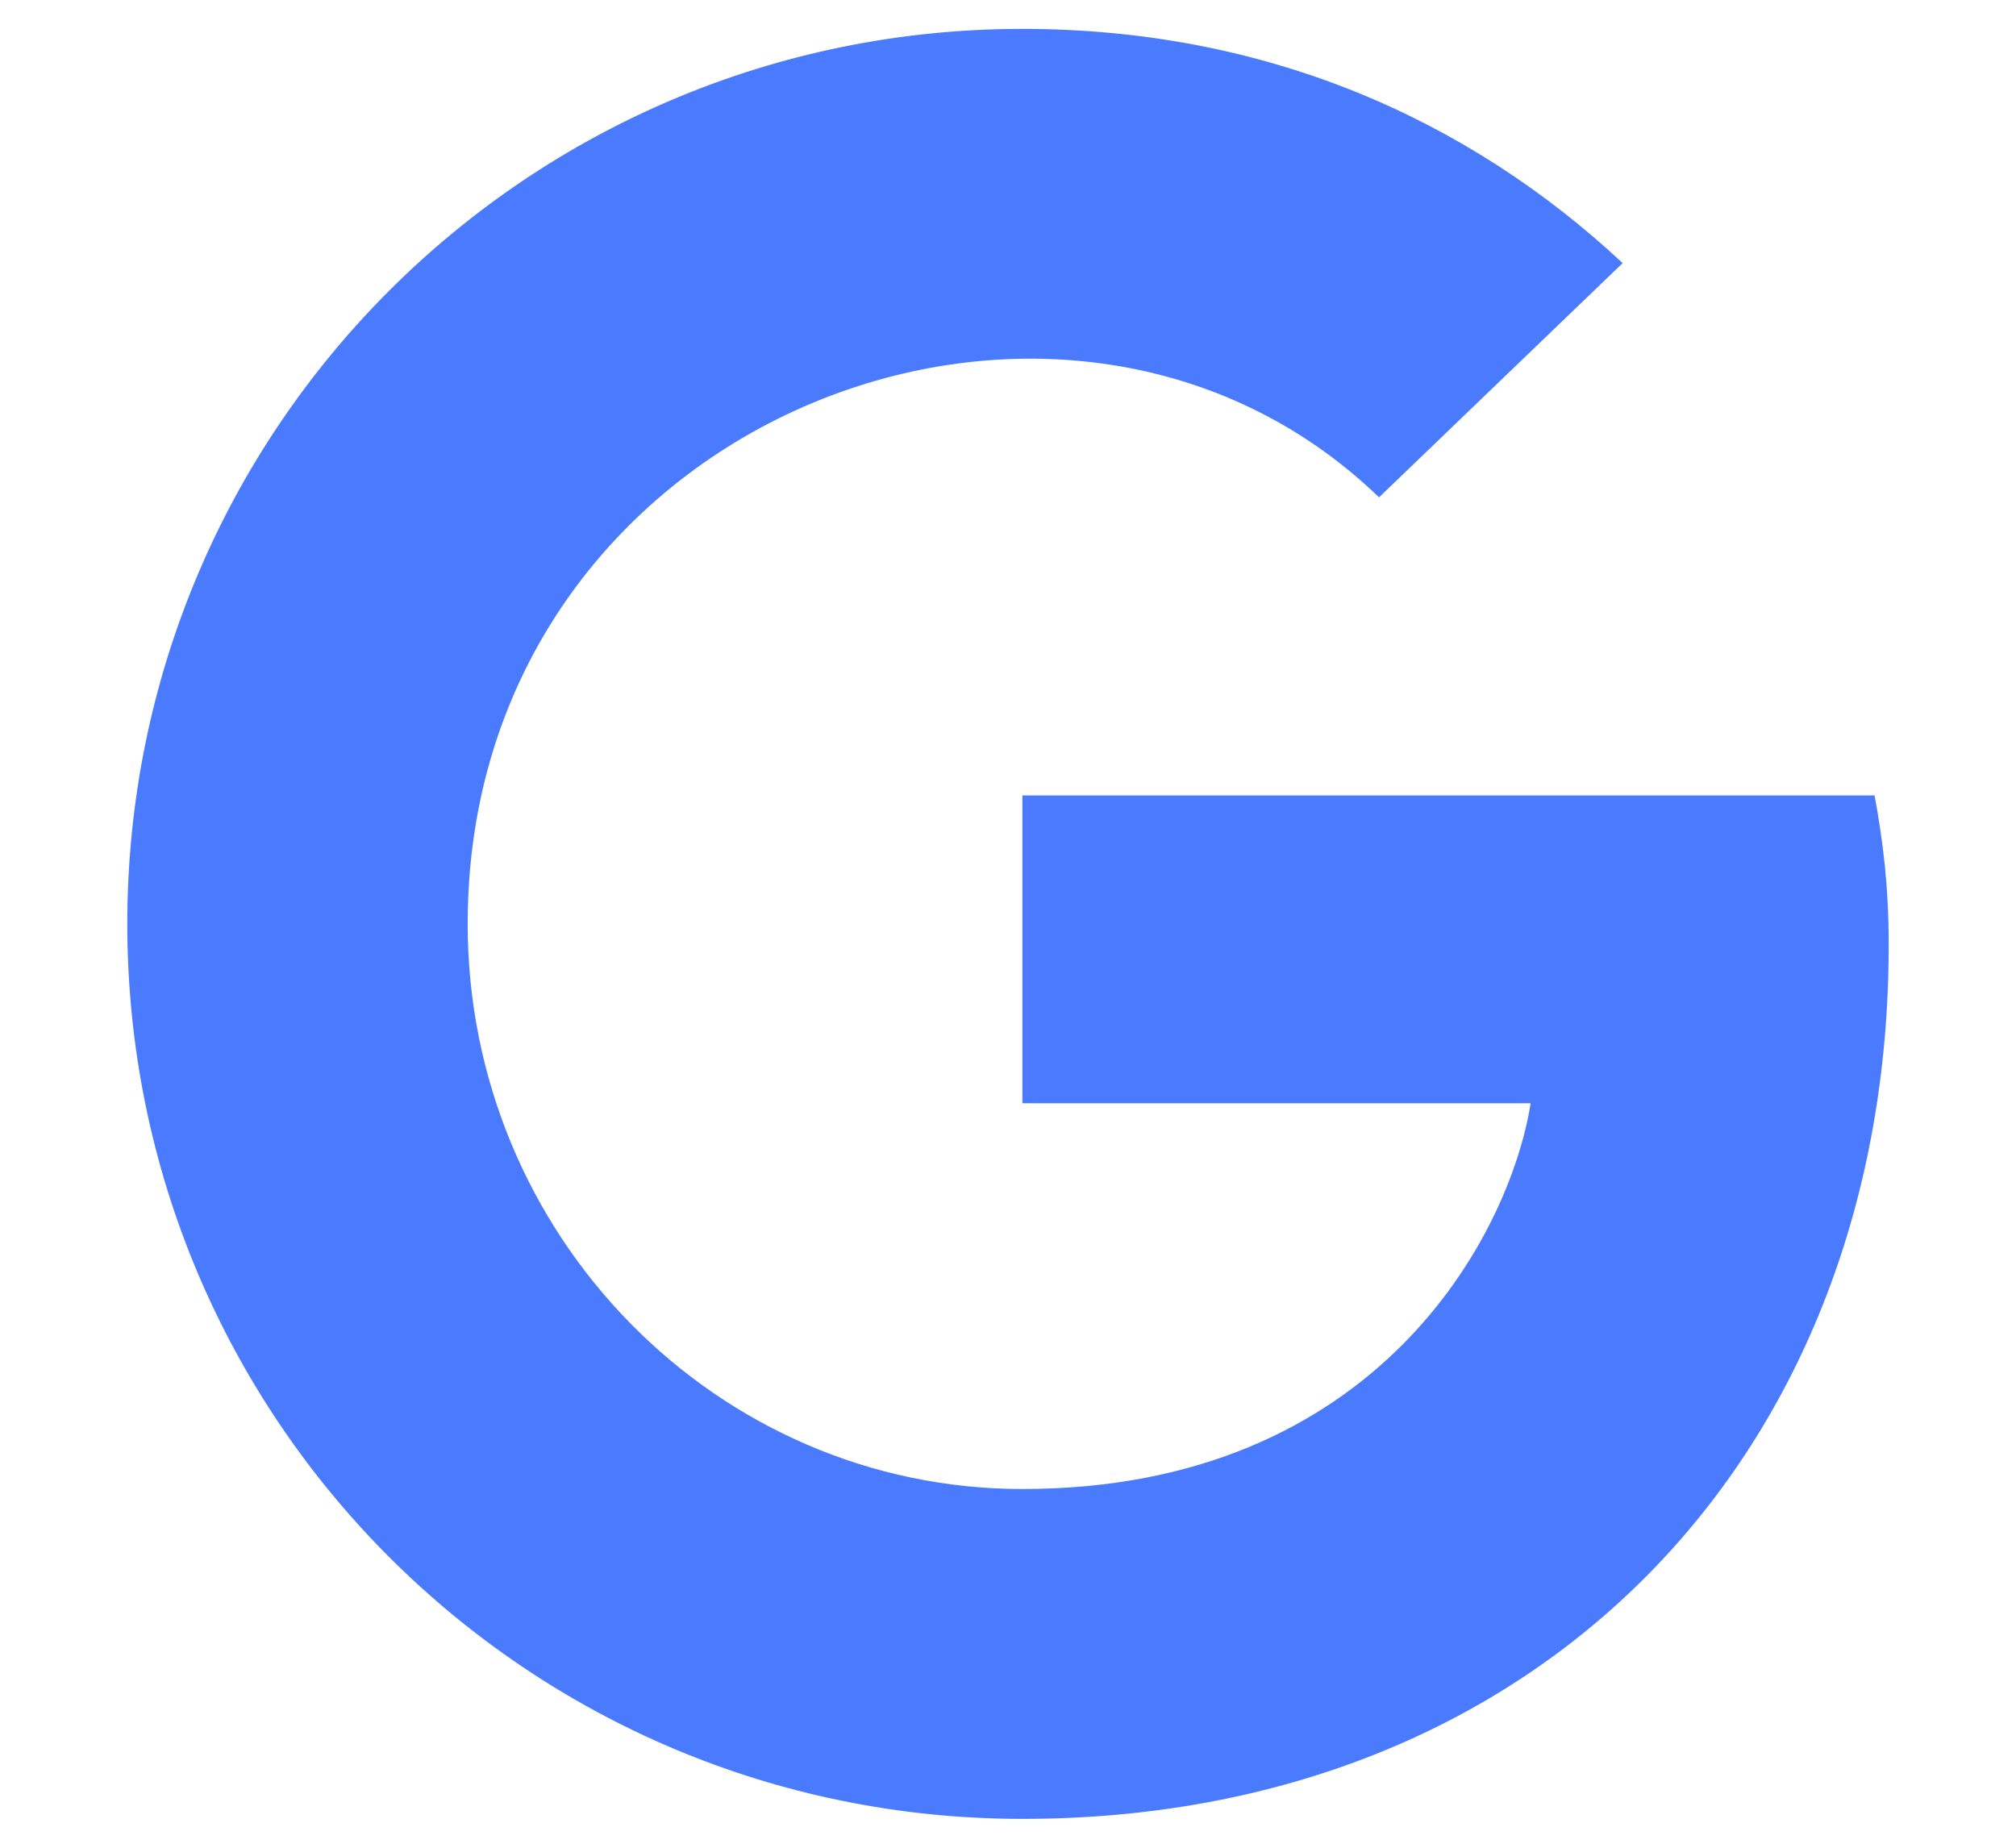 <svg xmlns="http://www.w3.org/2000/svg" xmlns:xlink="http://www.w3.org/1999/xlink" width="48" height="44" viewBox="0 0 48 44">
	<defs>
		<clipPath id="clipPath4457173734">
			<path transform="matrix(1 0 0 1 0 0)" d="M0 0L48 0L48 44L0 44L0 0Z" fill-rule="nonzero"/>
		</clipPath>
	</defs>
	<g clip-path="url(#clipPath4457173734)">
		<path transform="matrix(1 0 0 1 3.031 0.688)" d="M41.938 21.811C41.938 33.971 33.61 42.625 21.312 42.625C9.522 42.625 0 33.103 0 21.312C0 9.522 9.522 0 21.312 0C27.053 0 31.883 2.105 35.604 5.577L29.803 11.155C22.215 3.833 8.104 9.333 8.104 21.312C8.104 28.746 14.042 34.77 21.312 34.77C29.752 34.77 32.914 28.72 33.413 25.584L21.312 25.584L21.312 18.253L41.602 18.253C41.8 19.345 41.938 20.393 41.938 21.811Z" fill-rule="nonzero" fill="rgb(74, 123, 255)"/>
	</g>
</svg>

